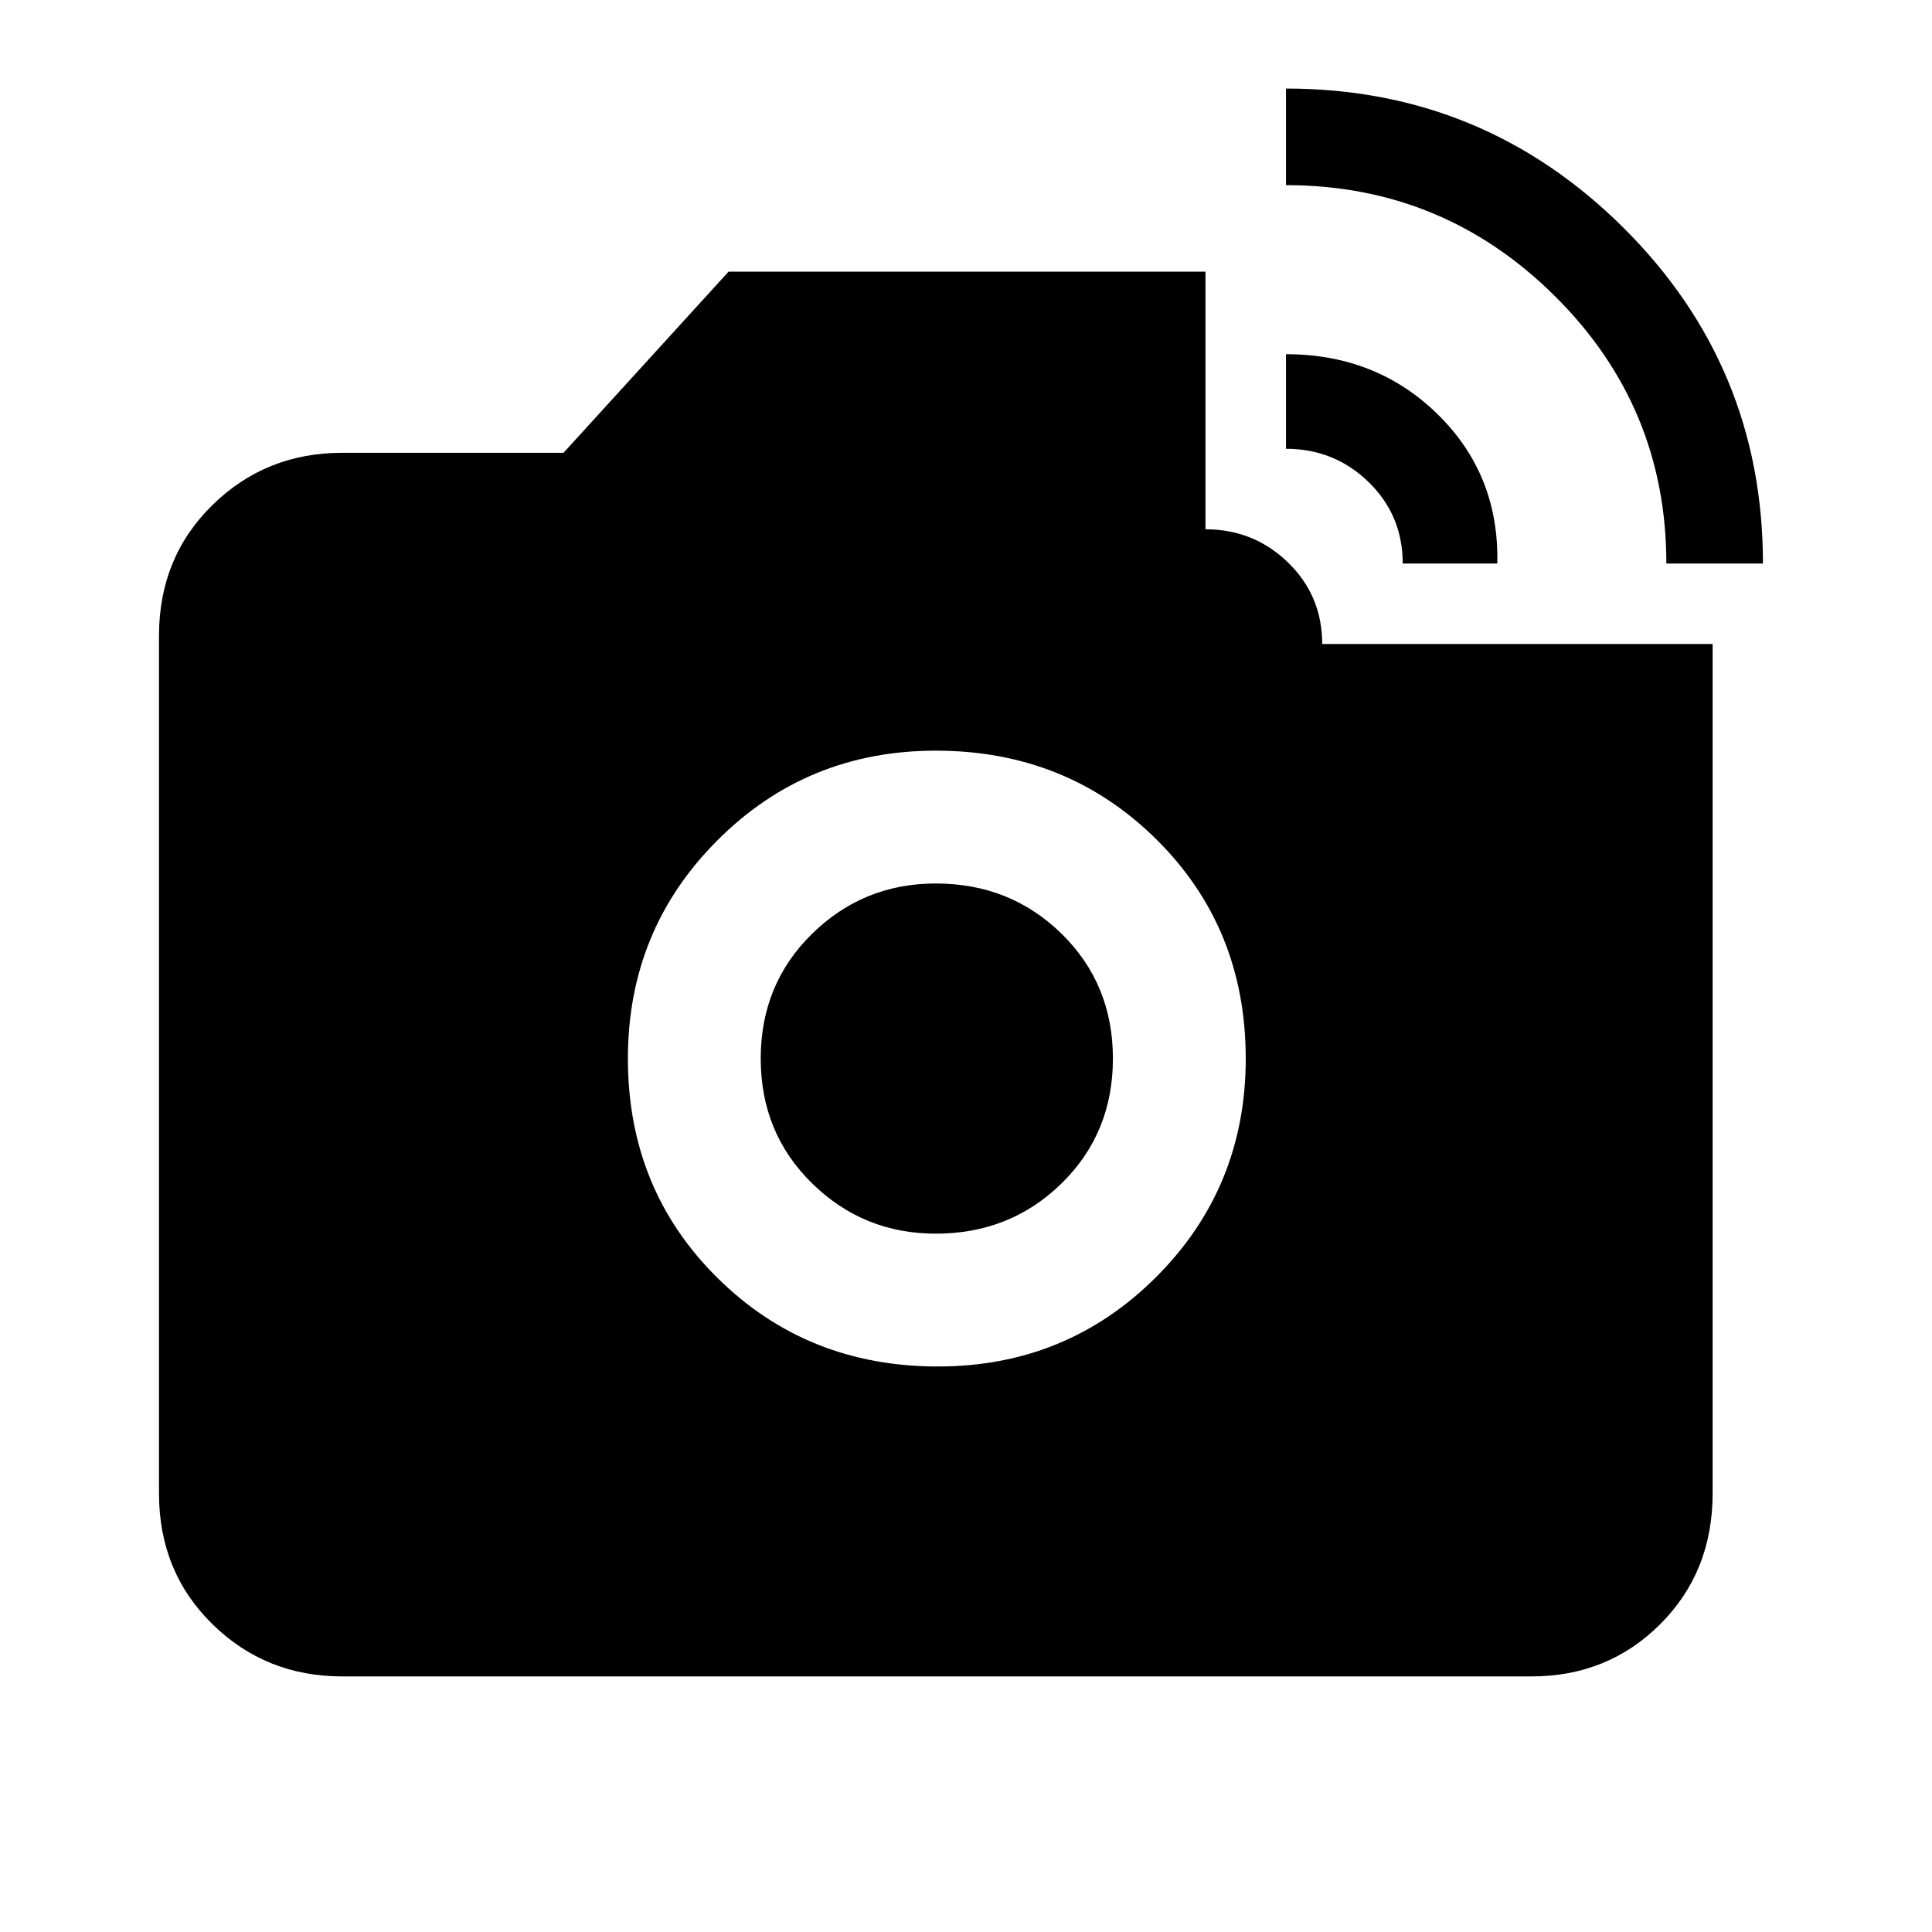 <svg xmlns="http://www.w3.org/2000/svg" height="24" width="24"><path d="M4.25 20.825Q3.3 20.825 2.638 20.175Q1.975 19.525 1.975 18.55V7.9Q1.975 6.925 2.638 6.275Q3.3 5.625 4.25 5.625H7L9.05 3.375H14.975V6.575Q15.575 6.575 16 6.987Q16.425 7.4 16.425 8H21.275V18.55Q21.275 19.525 20.625 20.175Q19.975 20.825 19.025 20.825ZM11.65 16.975Q13.25 16.975 14.363 15.863Q15.475 14.75 15.475 13.15Q15.475 11.525 14.363 10.425Q13.25 9.325 11.625 9.325Q10.025 9.325 8.913 10.438Q7.8 11.55 7.8 13.15Q7.8 14.775 8.913 15.875Q10.025 16.975 11.65 16.975ZM11.625 15.325Q10.725 15.325 10.088 14.7Q9.45 14.075 9.45 13.15Q9.45 12.225 10.088 11.6Q10.725 10.975 11.625 10.975Q12.55 10.975 13.188 11.6Q13.825 12.225 13.825 13.15Q13.825 14.075 13.188 14.7Q12.55 15.325 11.625 15.325ZM20.7 7Q20.7 5.05 19.312 3.675Q17.925 2.3 15.975 2.3V1.1Q18.425 1.1 20.163 2.825Q21.9 4.55 21.9 7ZM17.425 7Q17.425 6.4 17 5.987Q16.575 5.575 15.975 5.575V4.4Q17.1 4.4 17.863 5.15Q18.625 5.9 18.6 7Z"/></svg>
